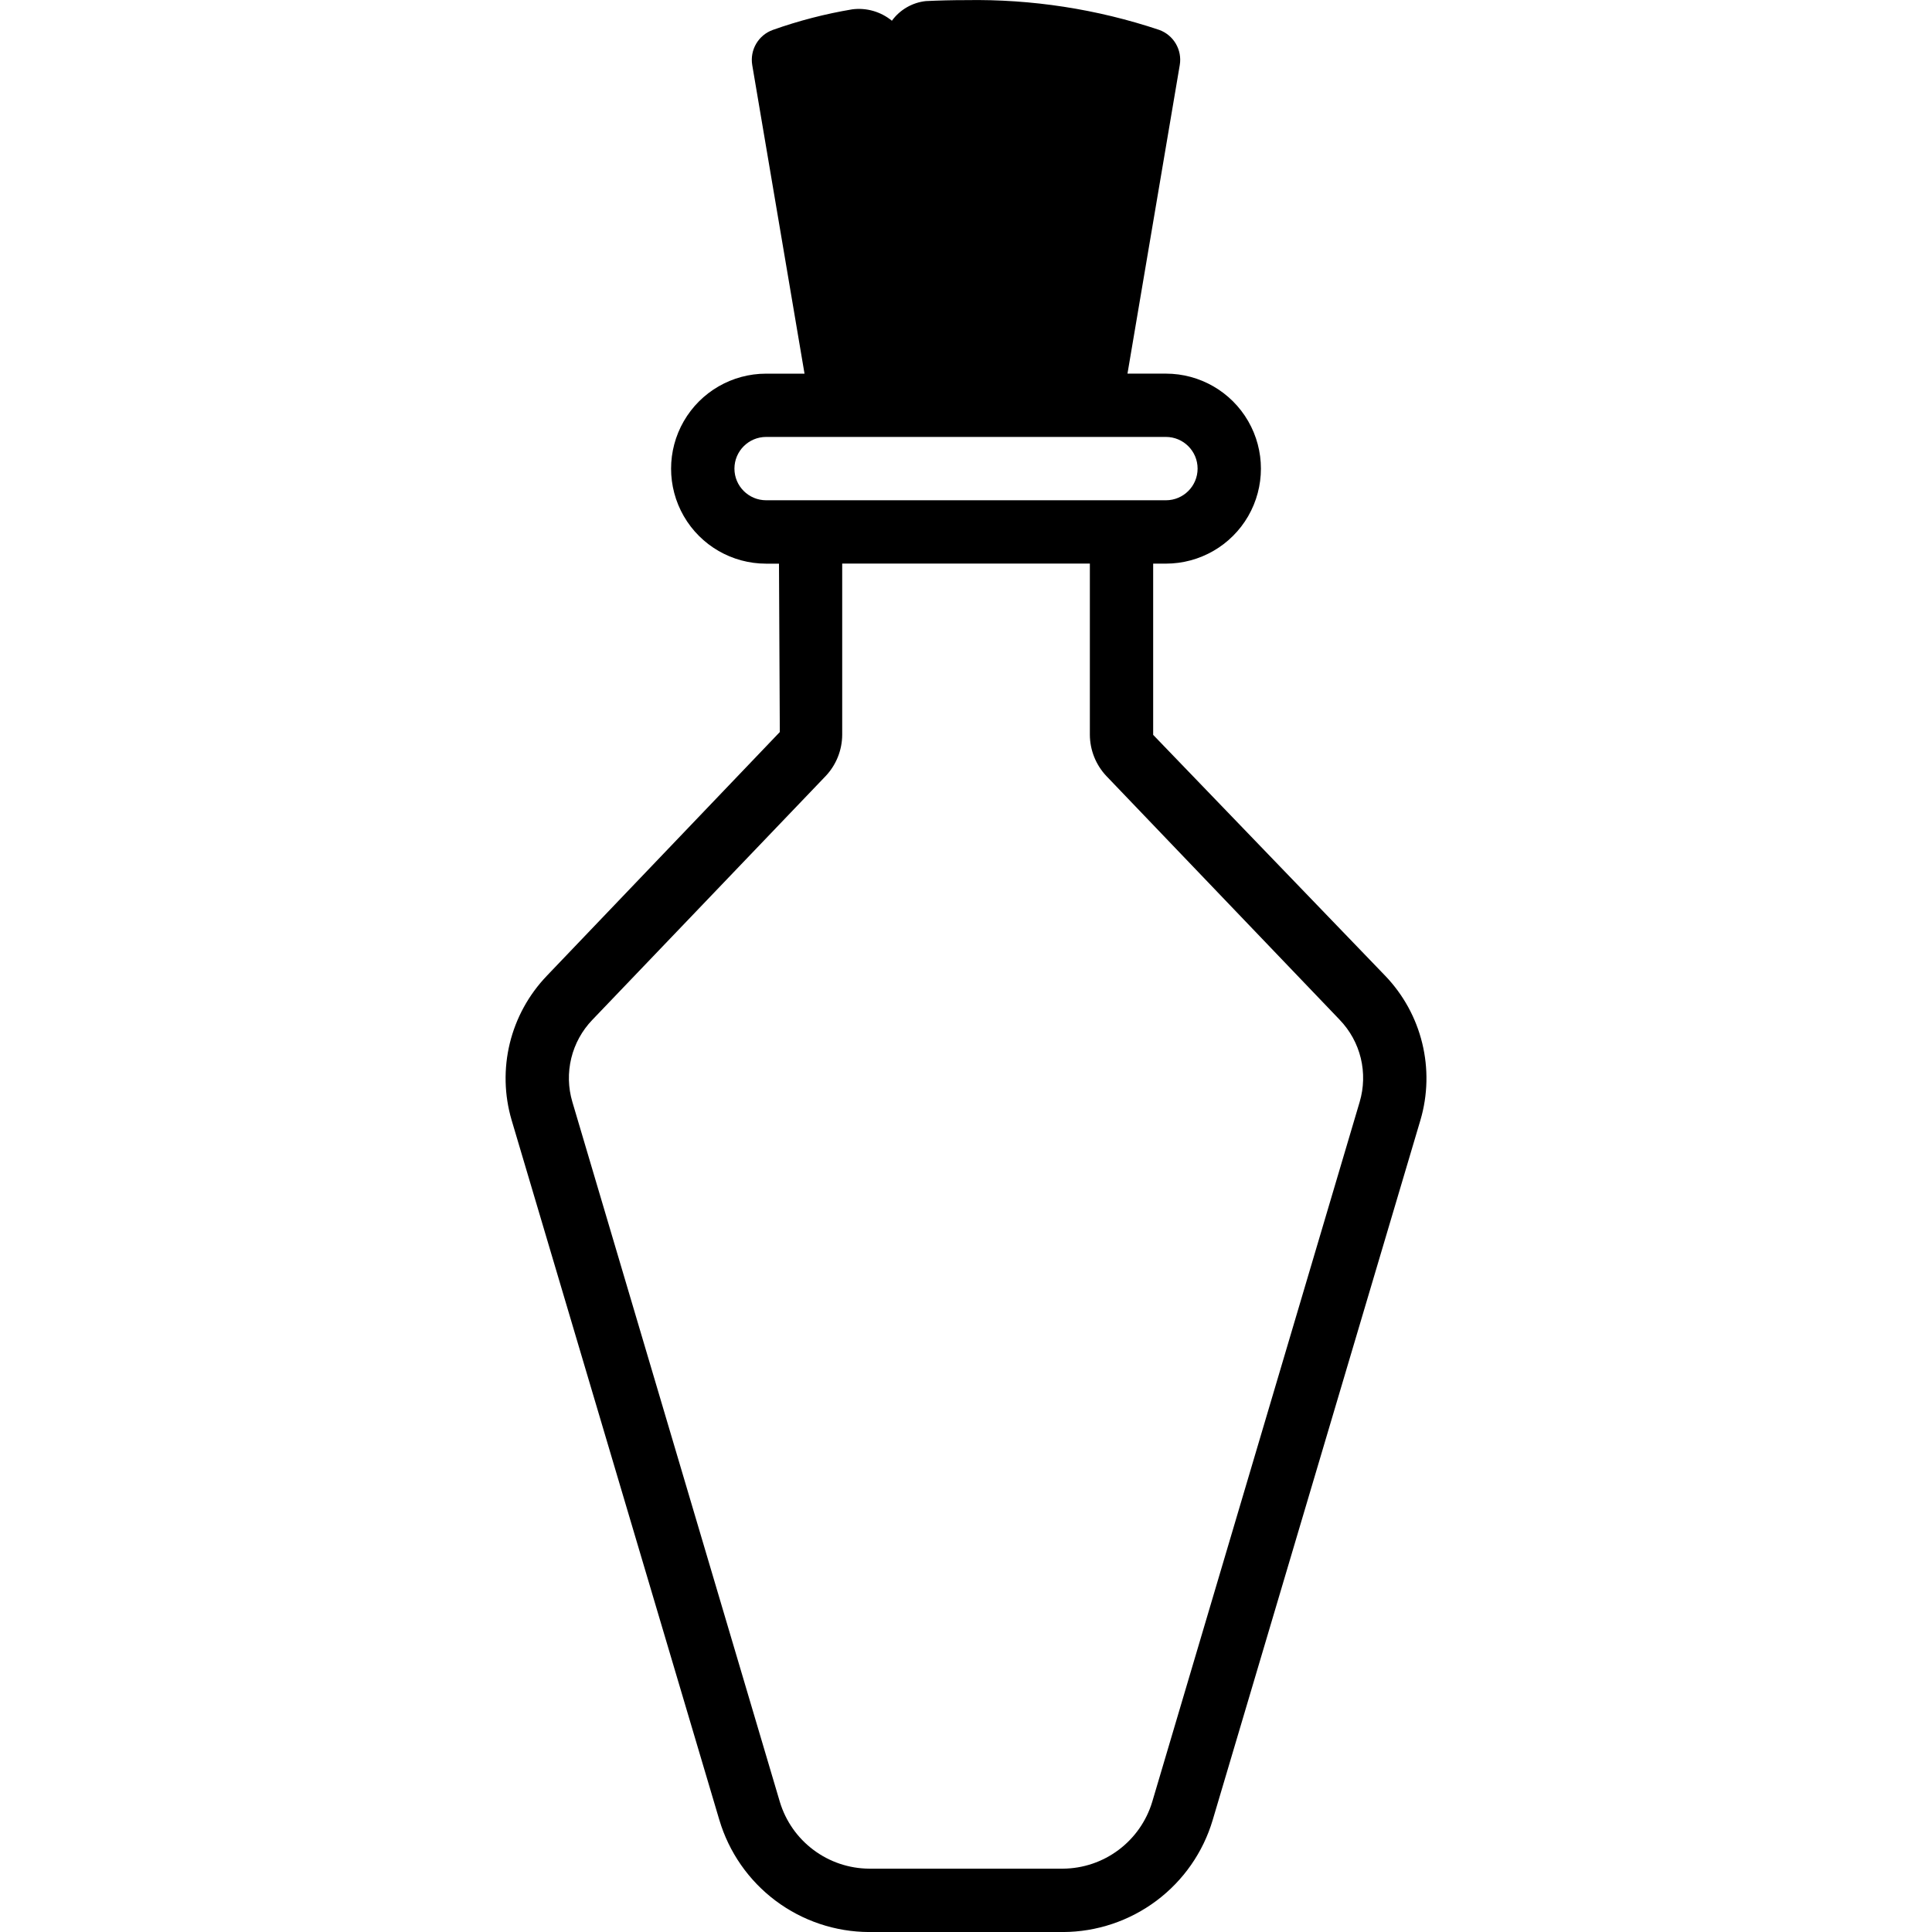 <svg xmlns="http://www.w3.org/2000/svg" viewBox="0 0 640 640">
<path d="M458.9,323.27L382,243.43v-56.72h4.23h-0.01c11.25,0,21.64-6,27.26-15.73c5.62-9.74,5.62-21.74,0-31.47 c-5.62-9.74-16.01-15.74-27.26-15.74h-12.73l17.32-102.22c0.85-5.02-2.03-9.92-6.82-11.65c-20.62-6.9-42.26-10.23-64-9.86 c-4.51,0-9.02,0.11-13.32,0.32h0.01c-4.49,0.49-8.57,2.86-11.23,6.51c-3.67-3.01-8.41-4.38-13.11-3.78 c-8.96,1.5-17.77,3.78-26.33,6.82c-4.79,1.72-7.66,6.62-6.82,11.65l17.32,102.22h-12.74c-11.24,0-21.63,6-27.25,15.74 c-5.62,9.74-5.62,21.73,0,31.47c5.62,9.74,16.01,15.73,27.25,15.73h4.28l0.27,55.78l-77.21,80.78v0.01 c-5.97,6.23-10.18,13.92-12.23,22.3c-2.04,8.38-1.84,17.15,0.59,25.43l68.82,231.86v-0.01c3.18,10.71,9.73,20.1,18.66,26.79 c8.94,6.68,19.79,10.32,30.96,10.35h64.2c11.17-0.03,22.02-3.67,30.96-10.35c8.94-6.69,15.49-16.08,18.66-26.79L470.55,371V371 c2.43-8.28,2.63-17.05,0.58-25.43C469.09,337.19,464.87,329.5,458.9,323.27L458.9,323.27z M243.29,155.23 c0.01-5.79,4.7-10.48,10.49-10.49h132.45c5.79,0,10.49,4.7,10.49,10.49c0,5.79-4.7,10.49-10.49,10.49H253.78 C247.99,165.71,243.29,161.02,243.29,155.23z M450.41,365.02l-68.72,231.86c-1.92,6.36-5.83,11.95-11.15,15.93 c-5.32,3.99-11.78,6.16-18.43,6.21h-64.2c-6.65-0.05-13.11-2.22-18.43-6.21c-5.33-3.98-9.23-9.56-11.15-15.93L189.6,365.02 c-1.4-4.71-1.52-9.7-0.36-14.48c1.16-4.77,3.57-9.15,6.97-12.69l77.32-80.79c3.48-3.69,5.43-8.56,5.46-13.64v-56.72h82.04v56.72 c0.03,5.07,1.98,9.95,5.46,13.64l77.32,80.78v0.01c3.41,3.54,5.81,7.92,6.97,12.69C451.93,355.32,451.8,360.31,450.41,365.02 L450.41,365.02z"/>
</svg>